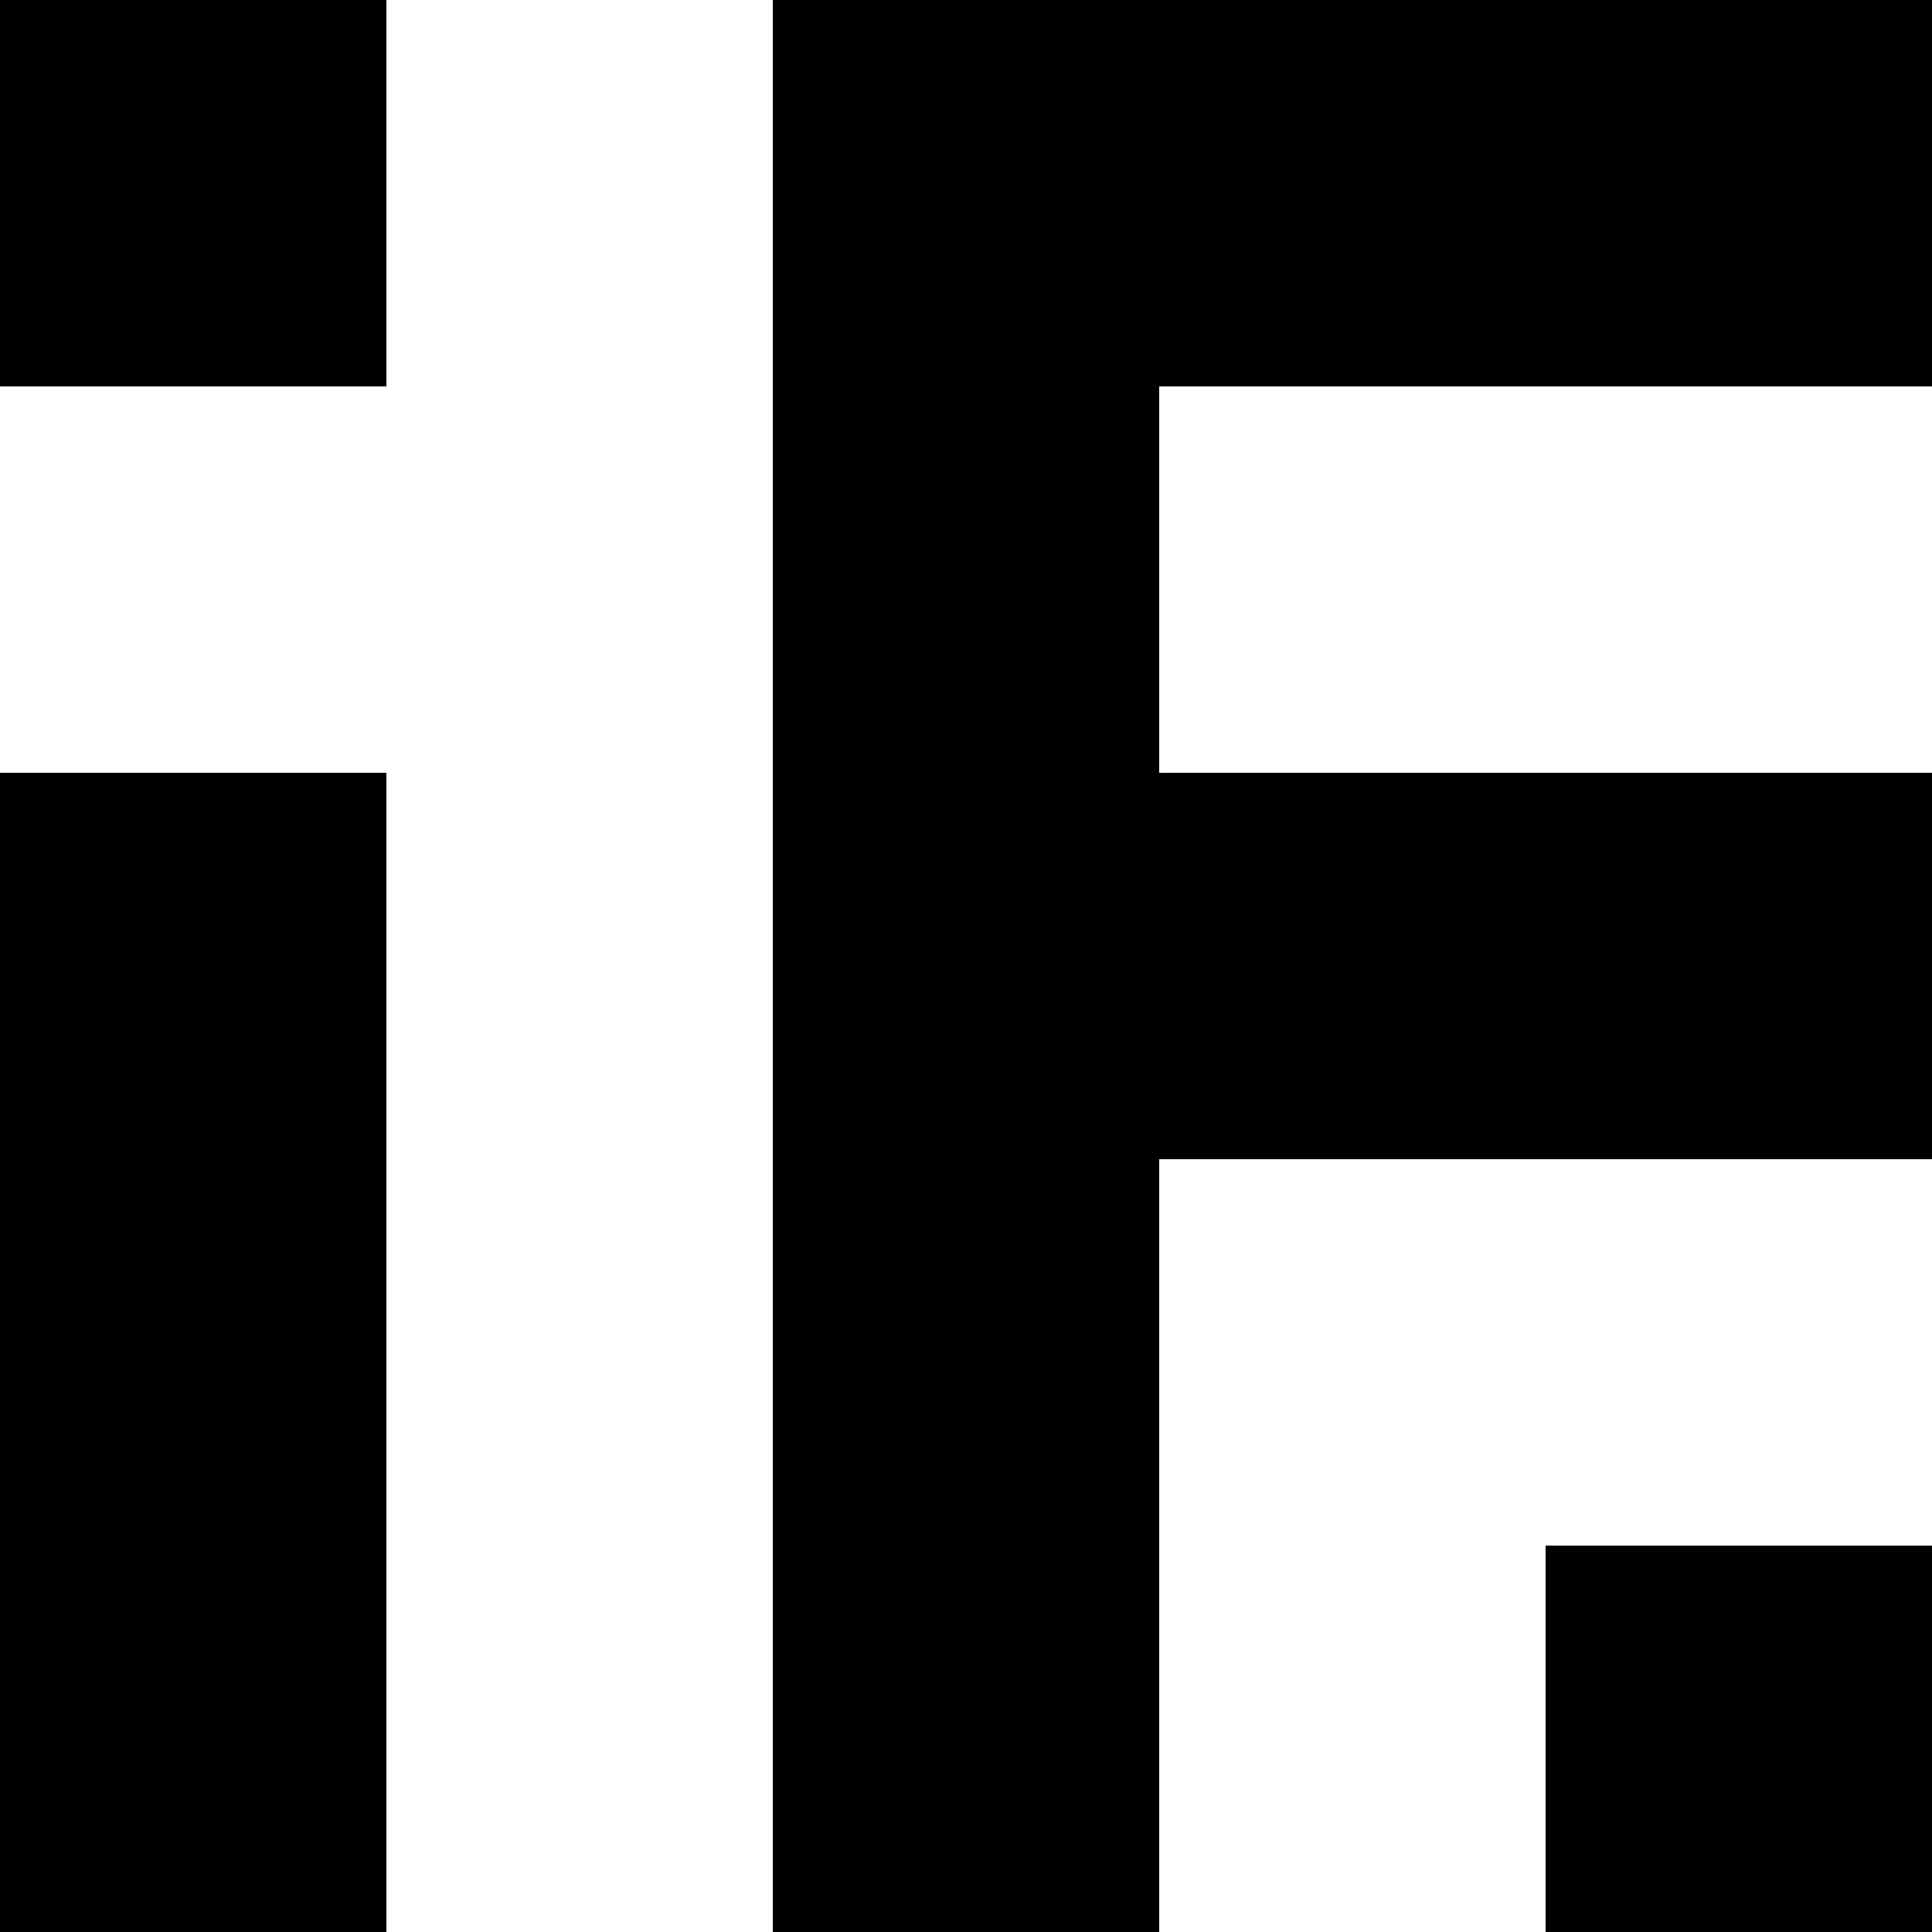 <svg width="100%" height="100%" viewBox="0 0 5 5">
	<rect x="0" y="0" width="1" height="1"/>
	<rect x="0" y="2" width="1" height="3"/>
	<rect x="2" y="0" width="1" height="5"/>
	<rect x="2" y="0" width="3" height="1"/>
	<rect x="2" y="2" width="3" height="1"/>
	<rect x="4" y="4" width="1" height="1"/>
</svg>
